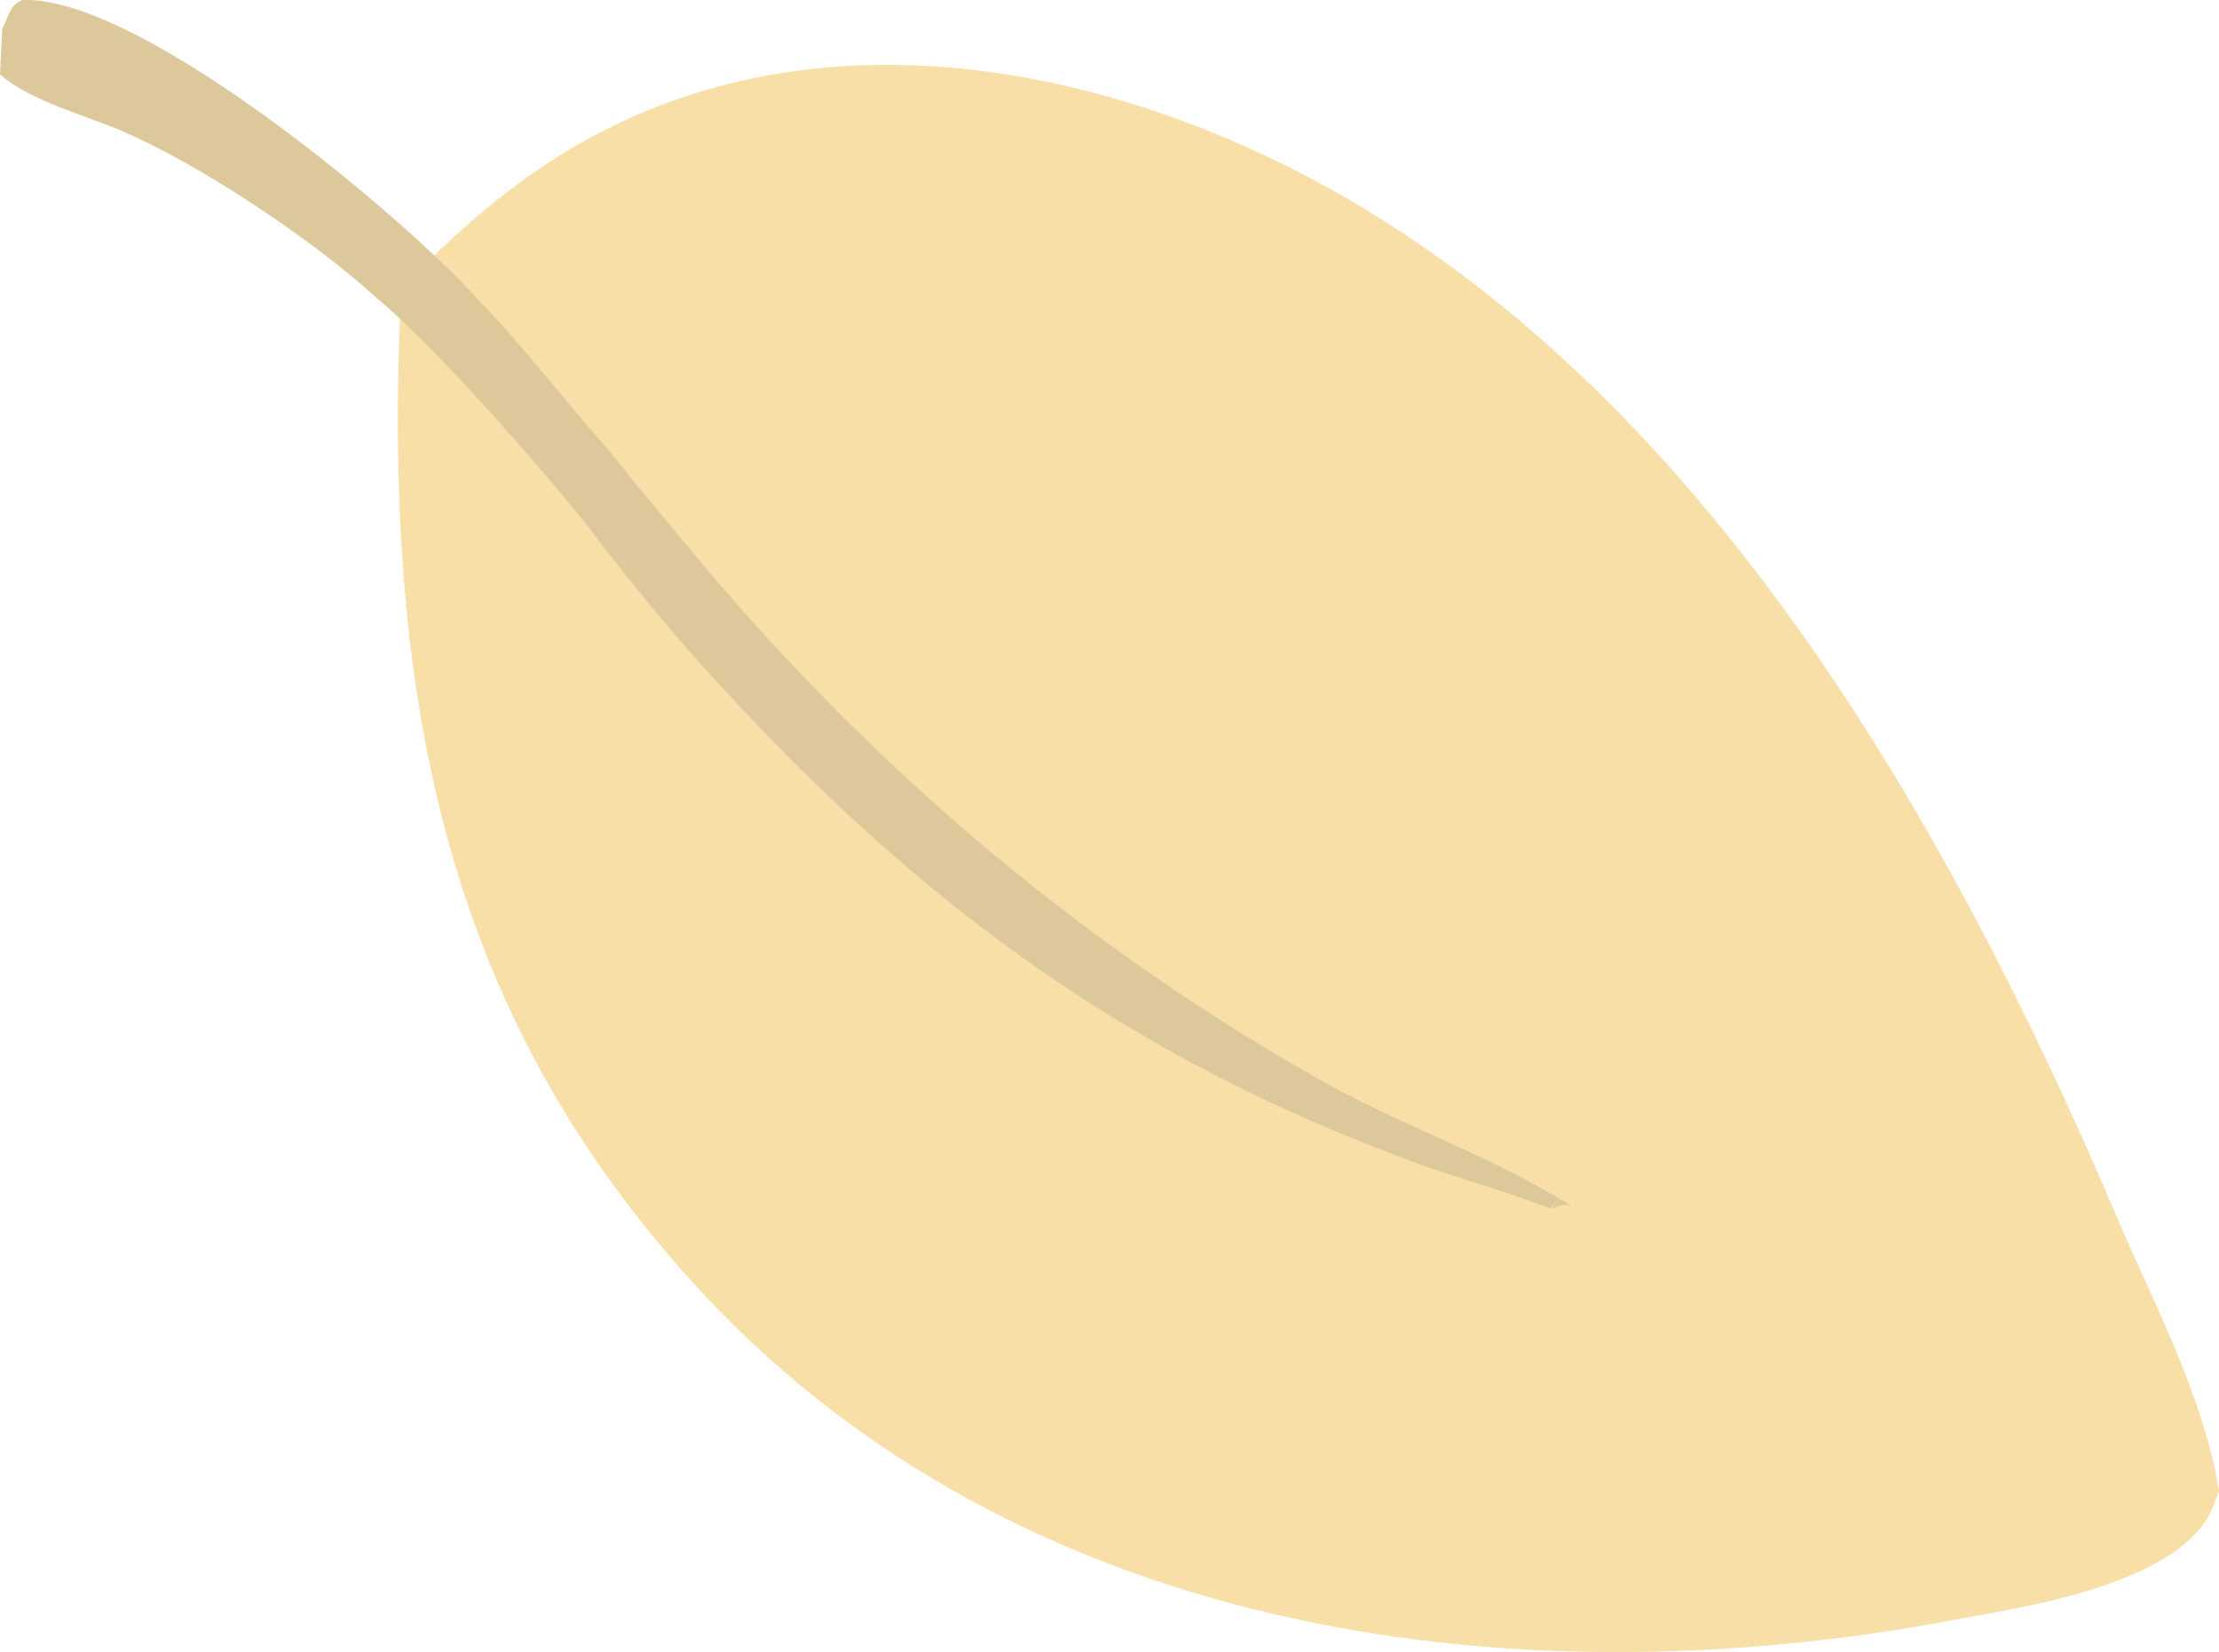 <?xml version="1.0" encoding="UTF-8"?>
<svg id="Laag_1" data-name="Laag 1" xmlns="http://www.w3.org/2000/svg" viewBox="0 0 201.03 149.64">
  <defs>
    <style>
      .cls-1 {
        fill: #f8dea7;
      }

      .cls-2 {
        fill: #dcc89a;
      }
    </style>
  </defs>
  <path class="cls-1" d="M38.48,22.61l.69.69c5.06-4.9,10.18-8.82,15.96-11.69,22.62-11.25,48.71-4.27,67.19,6.54,31.79,18.6,53.36,54.25,69.52,92.25,3.24,7.62,7.74,15.91,9.19,24.67-.3.78-.68,1.88-1.13,2.59-3.98,6.16-17.23,8.01-22.57,9.02-41.47,7.87-86.24.93-114.76-30.72-20.68-22.95-27.81-49.59-26.34-87.06"/>
  <path class="cls-2" d="M142.21,109.21v-.05s-.89-.55-.89-.55c-6.97-4.2-14.84-6.85-21.92-10.89-3.07-1.74-6.09-3.56-9.07-5.46-2.98-1.9-5.91-3.89-8.8-5.96-2.88-2.07-5.72-4.22-8.51-6.45-2.79-2.23-5.52-4.54-8.2-6.93-2.68-2.39-5.31-4.86-7.88-7.4-2.57-2.55-5.09-5.17-7.55-7.86-2.46-2.69-4.87-5.46-7.21-8.3-2.35-2.84-4.69-5.6-7.1-8.66-1.82-1.92-9.28-11.21-11.4-13.14C37.41,20.32,12.87-.41,2.04,0,.93.39.76,1.48.21,2.62l-.21,4.11c2.72,2.42,7.72,3.7,11.08,5.15,6.85,2.94,17.03,9.63,23.07,15.13,5.36,4.47,14.48,14.91,19.19,20.75h0c2.21,3.06,6.76,8.56,8.72,10.78,19.89,22.56,39.66,37.15,66.57,46.92,3.89,1.41,7.97,2.48,11.8,4.02l.74-.93-.63.97c.72-.28.99-.51,1.66-.3Z"/>
</svg>